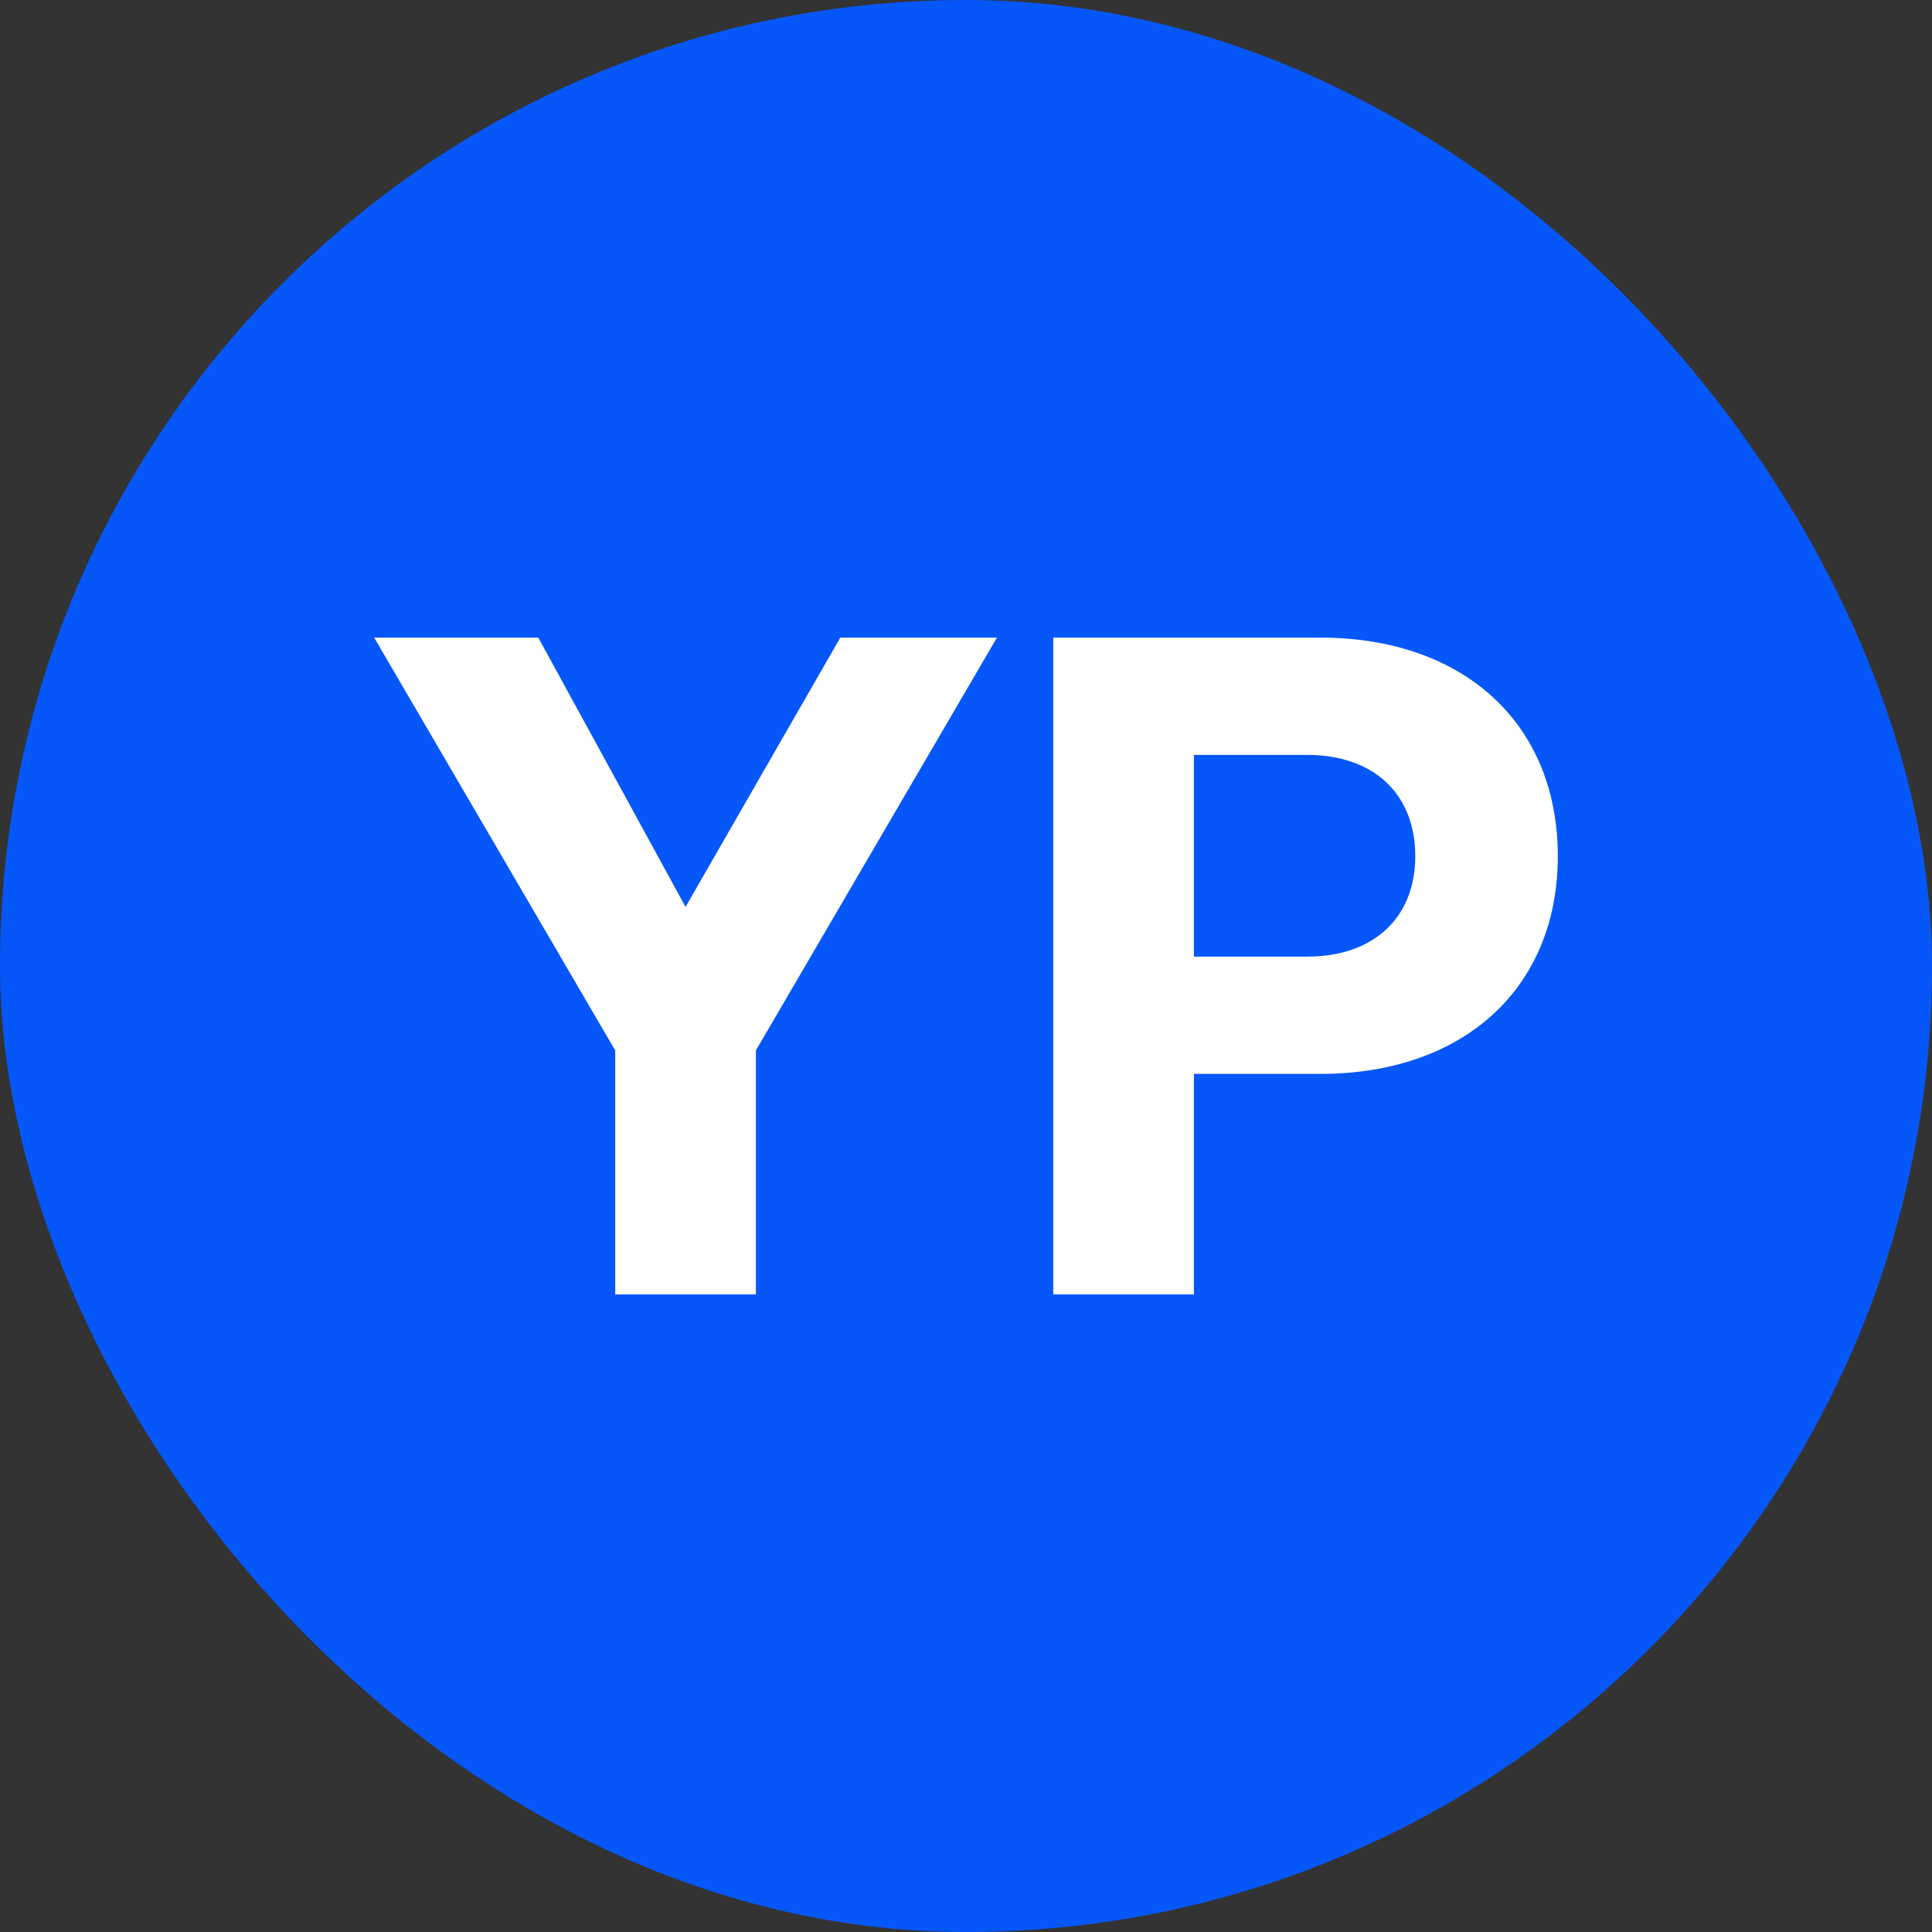 <svg width="1012" height="1012" viewBox="0 0 1012 1012" fill="none" xmlns="http://www.w3.org/2000/svg">
<rect x="0" y="0" width="1012" height="1012" fill="#333333" stroke="none"/>
<rect width="1012" height="1012" rx="506" fill="#0657F9"/>
<path d="M322.254 550.229V678H395.943V550.229L522.196 334H440.156L359.098 475.04L281.97 334H196L322.254 550.229Z" fill="white"/>
<path d="M551.702 678H625.391V562.514H691.711C766.383 562.514 816 517.794 816 448.503C816 378.72 766.383 334 691.711 334H551.702V678ZM684.834 395.429C719.222 395.429 741.329 415.577 741.329 448.503C741.329 480.937 719.222 501.086 684.834 501.086H625.391V395.429H684.834Z" fill="white"/>
</svg>
